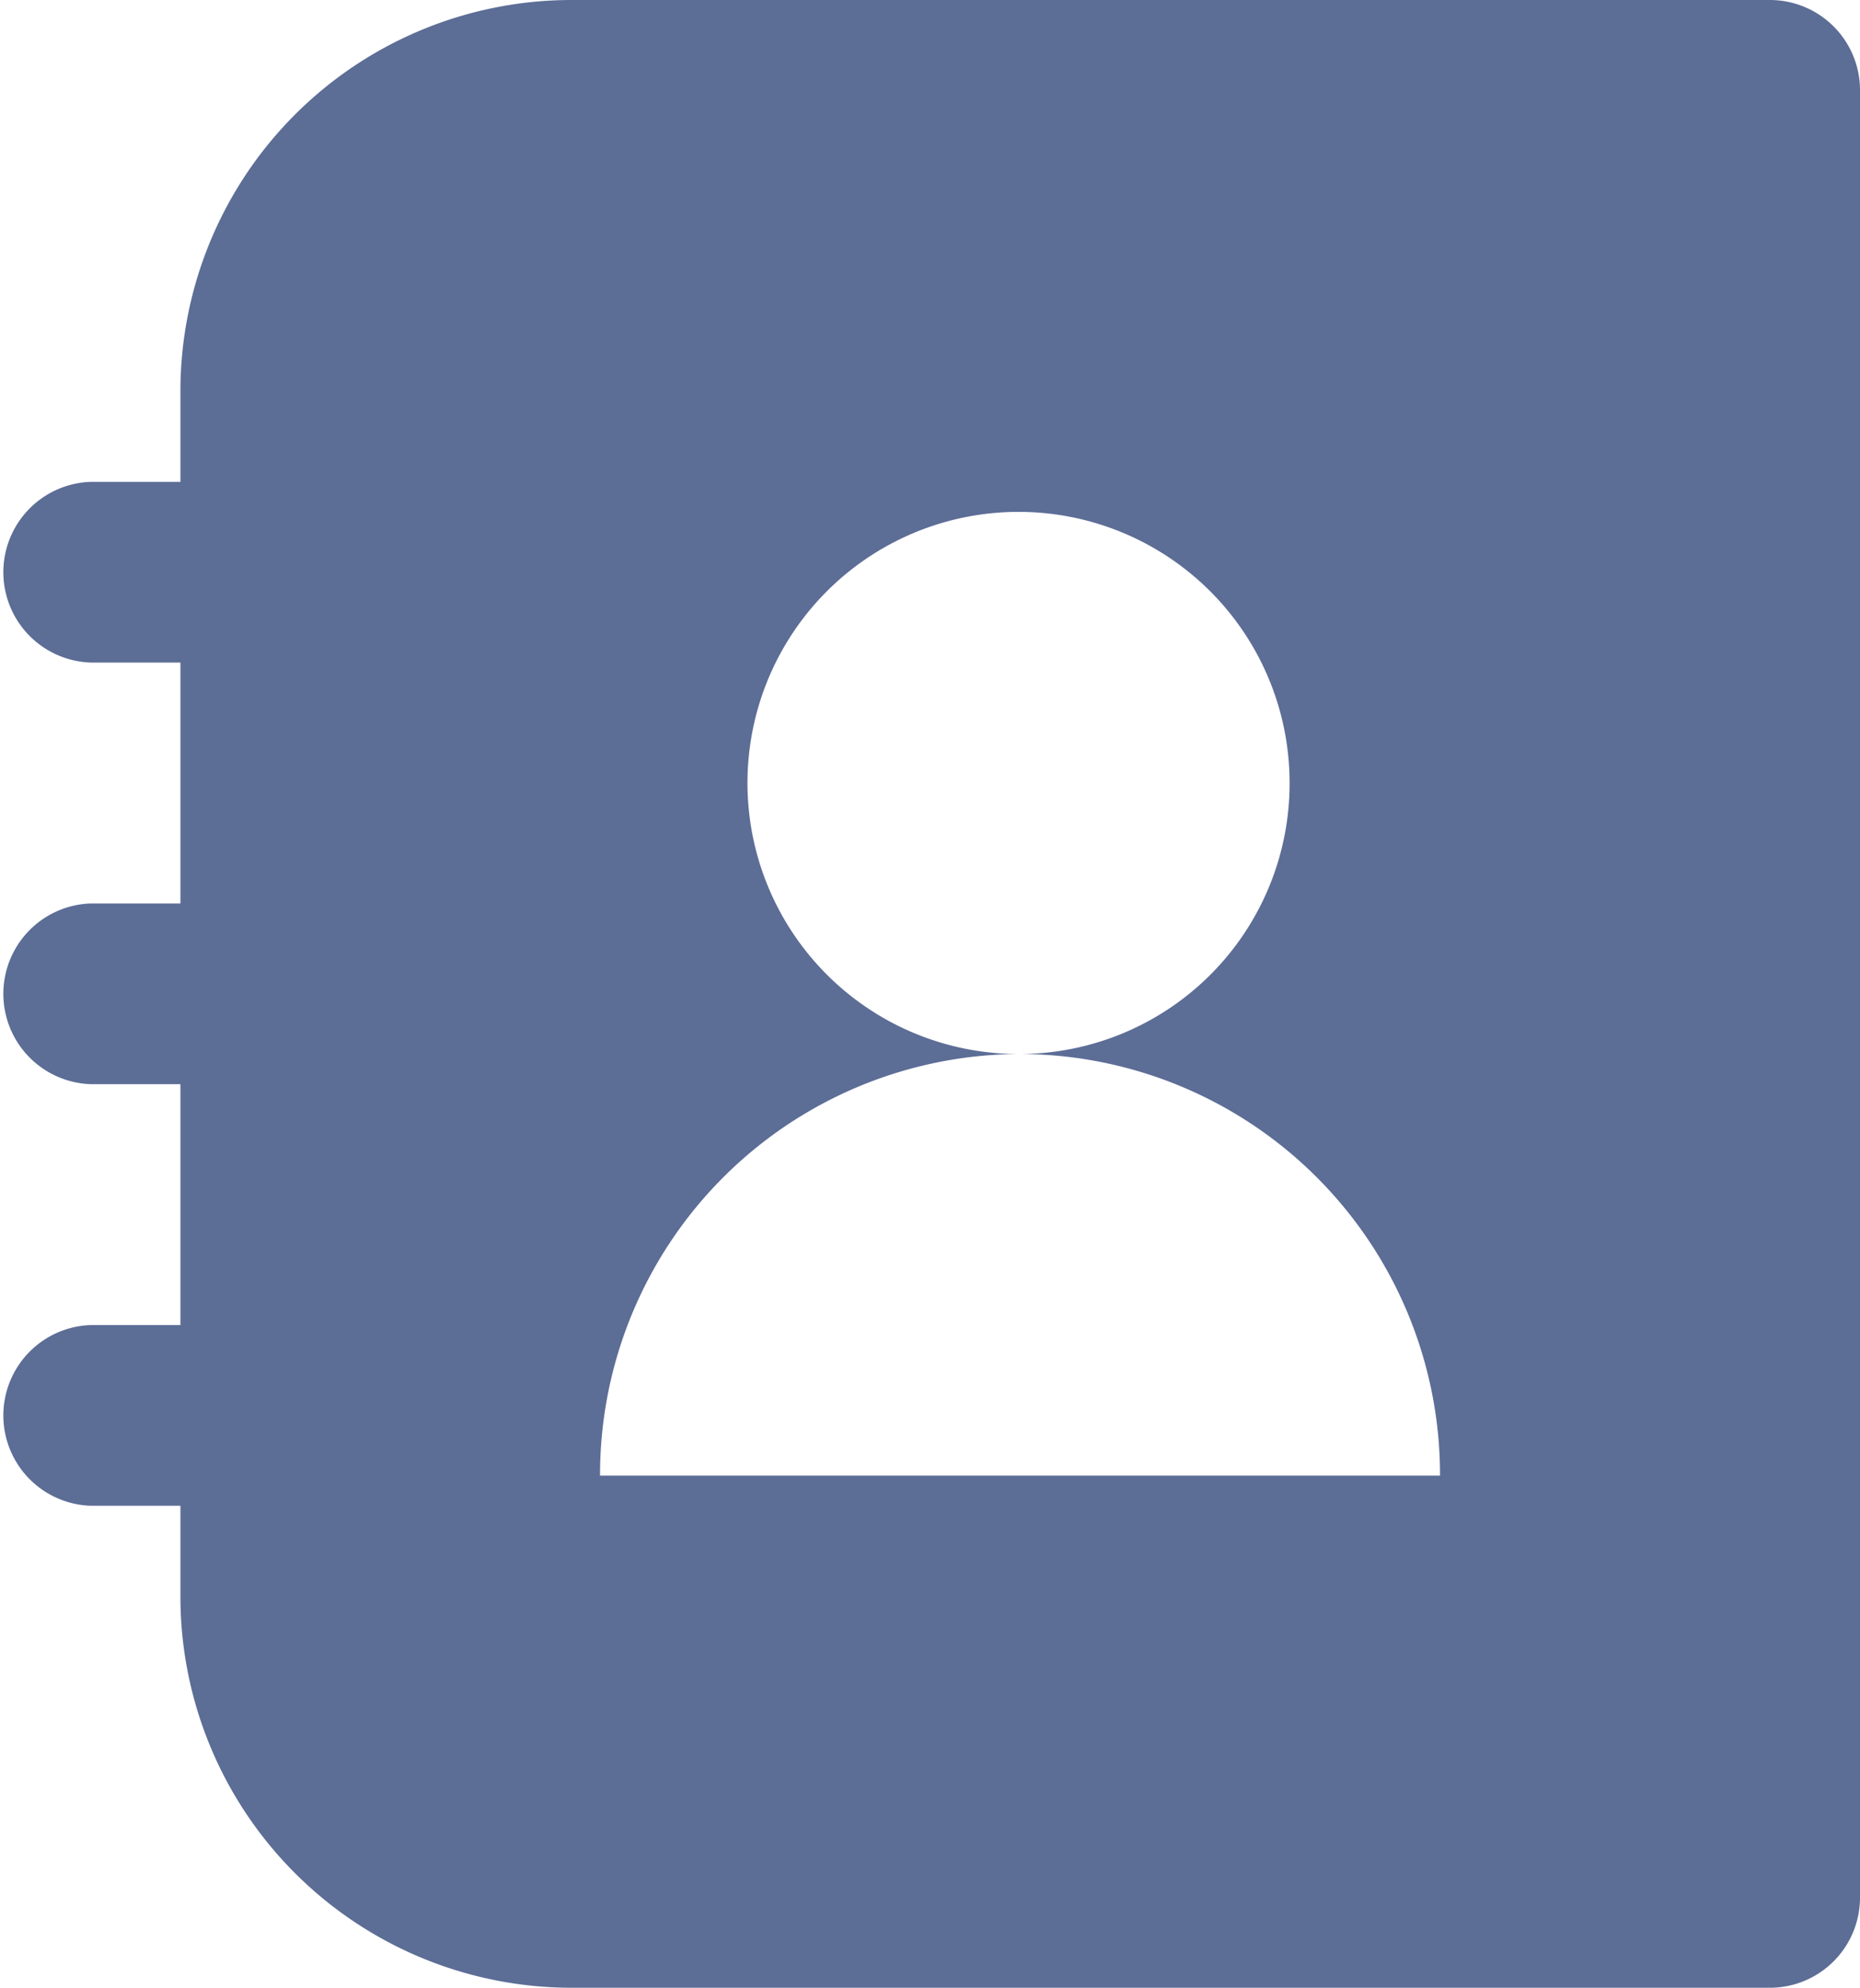 <svg id="icon" xmlns="http://www.w3.org/2000/svg" width="15" height="16.03" viewBox="0 0 15 16.03">
  <path id="XMLID_4_" d="M24.274,0H14.6a3.155,3.155,0,0,0-3.145,3.157v.729h-.726a.729.729,0,0,0,0,1.457h.726V7.286h-.726a.729.729,0,0,0,0,1.457h.726v1.943h-.726a.729.729,0,0,0,0,1.457h.726v.729A3.155,3.155,0,0,0,14.6,16.03h9.677A.727.727,0,0,0,25,15.3V.729A.727.727,0,0,0,24.274,0ZM14.839,11.9a3.394,3.394,0,0,1,3.387-3.4A2.186,2.186,0,1,1,20.4,6.315,2.182,2.182,0,0,1,18.226,8.5a3.394,3.394,0,0,1,3.387,3.4Z" transform="translate(-10 0)" fill="#5c6d96"/>
</svg>

